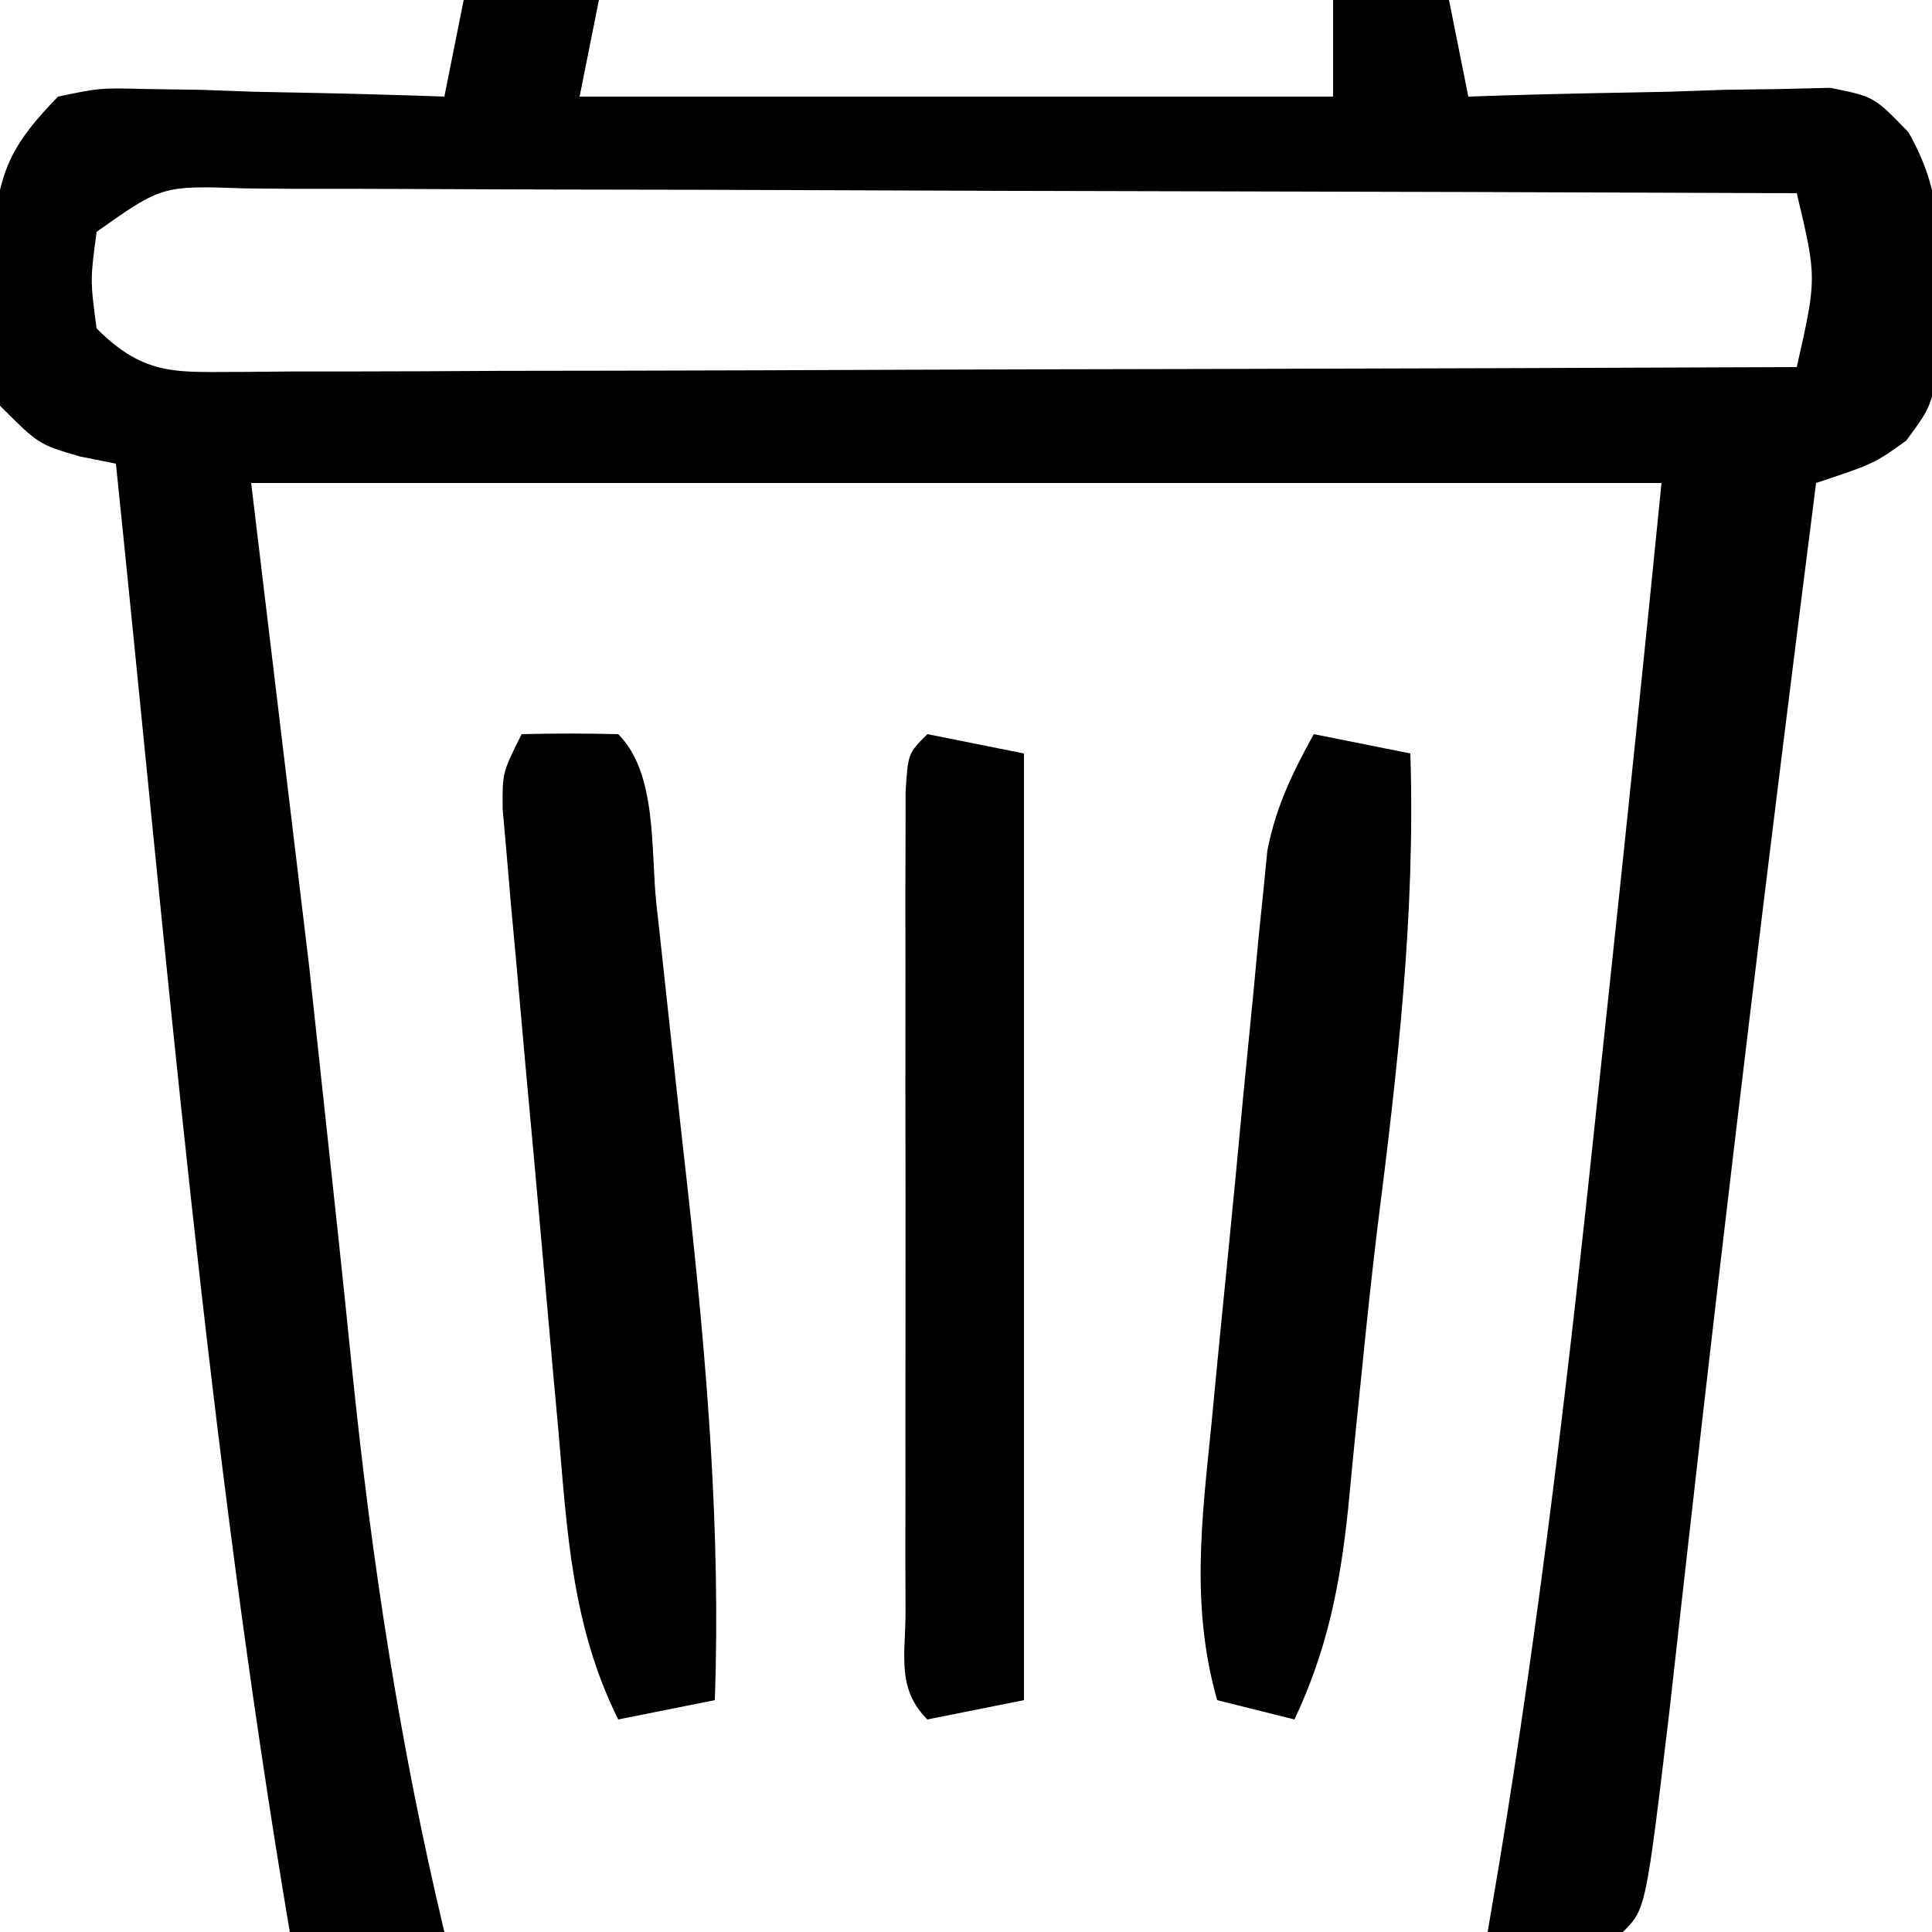 <?xml version="1.0" encoding="UTF-8"?>
<svg version="1.1" xmlns="http://www.w3.org/2000/svg" width="100" height="100">
<path d="M0 0 C2.31 0 4.62 0 7 0 C6.67 1.65 6.34 3.3 6 5 C18.87 5 31.74 5 45 5 C45 3.35 45 1.7 45 0 C46.98 0 48.96 0 51 0 C51.495 2.475 51.495 2.475 52 5 C52.62 4.979 53.241 4.958 53.88 4.937 C56.691 4.853 59.501 4.801 62.312 4.75 C63.777 4.7 63.777 4.7 65.271 4.648 C66.209 4.636 67.147 4.623 68.113 4.609 C68.977 4.588 69.841 4.567 70.732 4.546 C73 5 73 5 74.781 6.843 C76.392 9.694 76.399 11.803 76.375 15.062 C76.387 16.627 76.387 16.627 76.398 18.223 C76 21 76 21 74.664 22.809 C73 24 73 24 70 25 C67.641 43.506 65.388 62.02 63.308 80.56 C63.187 81.63 63.187 81.63 63.064 82.721 C62.848 84.648 62.632 86.574 62.417 88.5 C61.188 98.812 61.188 98.812 60 100 C57.667 100.041 55.333 100.042 53 100 C53.279 98.353 53.279 98.353 53.564 96.672 C55.724 83.637 57.247 70.575 58.625 57.438 C58.843 55.393 59.062 53.348 59.281 51.303 C60.218 42.538 61.123 33.771 62 25 C37.91 25 13.82 25 -11 25 C-10.01 33.25 -9.02 41.5 -8 50 C-6.353 65.232 -6.353 65.232 -5.771 70.936 C-4.758 80.806 -3.308 90.333 -1 100 C-3.64 100 -6.28 100 -9 100 C-13.248 74.862 -15.38 49.347 -18 24 C-18.619 23.876 -19.238 23.753 -19.875 23.625 C-22 23 -22 23 -24 21 C-24.301 18.32 -24.301 18.32 -24.312 15.125 C-24.329 14.076 -24.346 13.026 -24.363 11.945 C-23.95 8.592 -23.317 7.411 -21 5 C-18.823 4.546 -18.823 4.546 -16.332 4.609 C-15.439 4.622 -14.547 4.635 -13.627 4.648 C-12.698 4.682 -11.769 4.715 -10.812 4.75 C-9.872 4.768 -8.932 4.786 -7.963 4.805 C-5.641 4.852 -3.321 4.918 -1 5 C-0.67 3.35 -0.34 1.7 0 0 Z M-19 12 C-19.333 14.5 -19.333 14.5 -19 17 C-16.441 19.559 -14.782 19.236 -11.293 19.249 C-10.497 19.242 -9.7 19.234 -8.878 19.227 C-8.039 19.227 -7.2 19.228 -6.336 19.228 C-3.554 19.227 -0.773 19.211 2.008 19.195 C3.933 19.192 5.858 19.189 7.784 19.187 C12.857 19.179 17.93 19.159 23.004 19.137 C28.178 19.117 33.353 19.108 38.527 19.098 C48.685 19.076 58.842 19.042 69 19 C70.042 14.385 70.042 14.385 69 10 C57.822 9.954 46.643 9.918 35.465 9.896 C30.274 9.886 25.084 9.872 19.894 9.849 C14.888 9.827 9.883 9.815 4.877 9.81 C2.964 9.807 1.051 9.799 -0.862 9.789 C-3.534 9.774 -6.206 9.772 -8.878 9.773 C-9.675 9.766 -10.472 9.759 -11.293 9.751 C-15.611 9.603 -15.611 9.603 -19 12 Z " fill="#000000" transform="translate(24,0)"/>
<path d="M0 0 C1.666 -0.043 3.334 -0.041 5 0 C7.031 2.031 6.672 5.974 6.973 8.77 C7.06 9.561 7.147 10.352 7.237 11.168 C7.422 12.853 7.604 14.539 7.784 16.224 C8.057 18.764 8.342 21.303 8.627 23.842 C9.586 32.59 10.308 41.184 10 50 C7.525 50.495 7.525 50.495 5 51 C2.594 46.162 2.352 41.255 1.895 35.957 C1.806 34.992 1.718 34.027 1.627 33.033 C1.443 31.001 1.262 28.967 1.085 26.934 C0.812 23.812 0.525 20.692 0.236 17.572 C0.059 15.596 -0.117 13.621 -0.293 11.645 C-0.379 10.708 -0.466 9.772 -0.555 8.807 C-0.628 7.942 -0.702 7.078 -0.778 6.187 C-0.845 5.425 -0.913 4.663 -0.982 3.877 C-1 2 -1 2 0 0 Z " fill="#000000" transform="translate(27,38)"/>
<path d="M0 0 C1.65 0.33 3.3 0.66 5 1 C5.265 9.346 4.329 17.405 3.282 25.662 C2.99 28.08 2.736 30.499 2.492 32.922 C2.368 34.132 2.368 34.132 2.242 35.367 C2.084 36.919 1.932 38.471 1.786 40.023 C1.373 43.996 0.71 47.38 -1 51 C-2.32 50.67 -3.64 50.34 -5 50 C-6.38 45.137 -5.791 40.633 -5.293 35.684 C-5.208 34.79 -5.122 33.897 -5.034 32.976 C-4.852 31.092 -4.666 29.209 -4.476 27.325 C-4.188 24.445 -3.917 21.564 -3.646 18.682 C-3.467 16.849 -3.287 15.016 -3.105 13.184 C-2.985 11.893 -2.985 11.893 -2.862 10.576 C-2.779 9.772 -2.696 8.967 -2.61 8.138 C-2.54 7.434 -2.471 6.73 -2.399 6.004 C-1.95 3.748 -1.108 2.006 0 0 Z " fill="#000000" transform="translate(68,38)"/>
<path d="M0 0 C1.65 0.33 3.3 0.66 5 1 C5 17.17 5 33.34 5 50 C2.525 50.495 2.525 50.495 0 51 C-1.614 49.386 -1.127 47.635 -1.129 45.404 C-1.133 44.427 -1.136 43.449 -1.139 42.442 C-1.137 41.378 -1.135 40.314 -1.133 39.219 C-1.134 38.135 -1.135 37.051 -1.136 35.934 C-1.136 33.638 -1.135 31.341 -1.13 29.044 C-1.125 25.515 -1.13 21.986 -1.137 18.457 C-1.136 16.232 -1.135 14.007 -1.133 11.781 C-1.135 10.718 -1.137 9.654 -1.139 8.558 C-1.136 7.581 -1.133 6.603 -1.129 5.596 C-1.129 4.73 -1.128 3.865 -1.127 2.974 C-1 1 -1 1 0 0 Z " fill="#000000" transform="translate(48,38)"/>
</svg>

